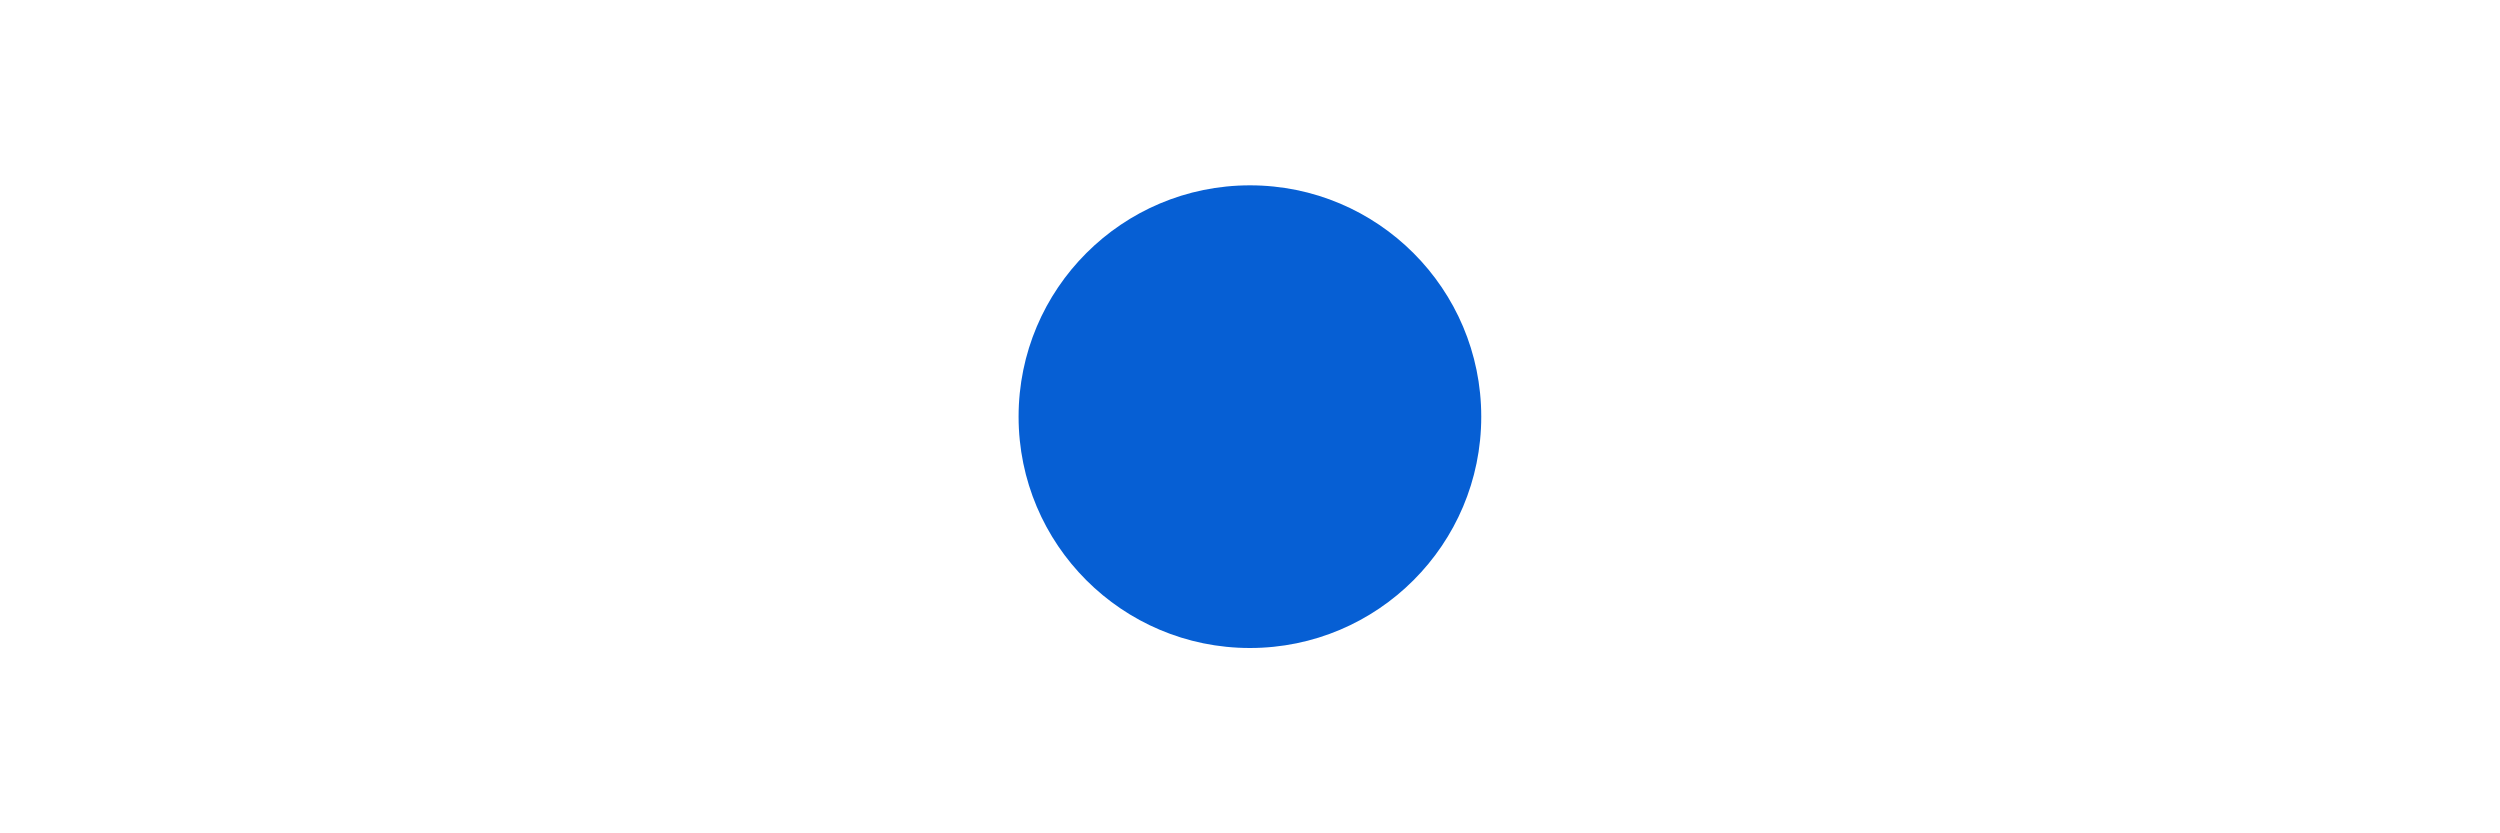 <?xml version="1.0" encoding="utf-8"?>
<!-- Generator: Adobe Illustrator 27.3.1, SVG Export Plug-In . SVG Version: 6.00 Build 0)  -->
<svg version="1.1" id="Layer_1" xmlns="http://www.w3.org/2000/svg" xmlns:xlink="http://www.w3.org/1999/xlink" x="0px" y="0px"
	 viewBox="0 0 3000 1000" style="enable-background:new 0 0 3000 1000;" xml:space="preserve">
<style type="text/css">
	.st0{fill:#065FD4;}
</style>
<path class="st0" d="M1777.5,500c0,153.3-124.3,277.6-277.6,277.6c-153.3,0-277.6-124.3-277.6-277.6l0,0
	c0-153.3,124.3-277.6,277.6-277.6S1777.5,346.7,1777.5,500z"/>
</svg>
